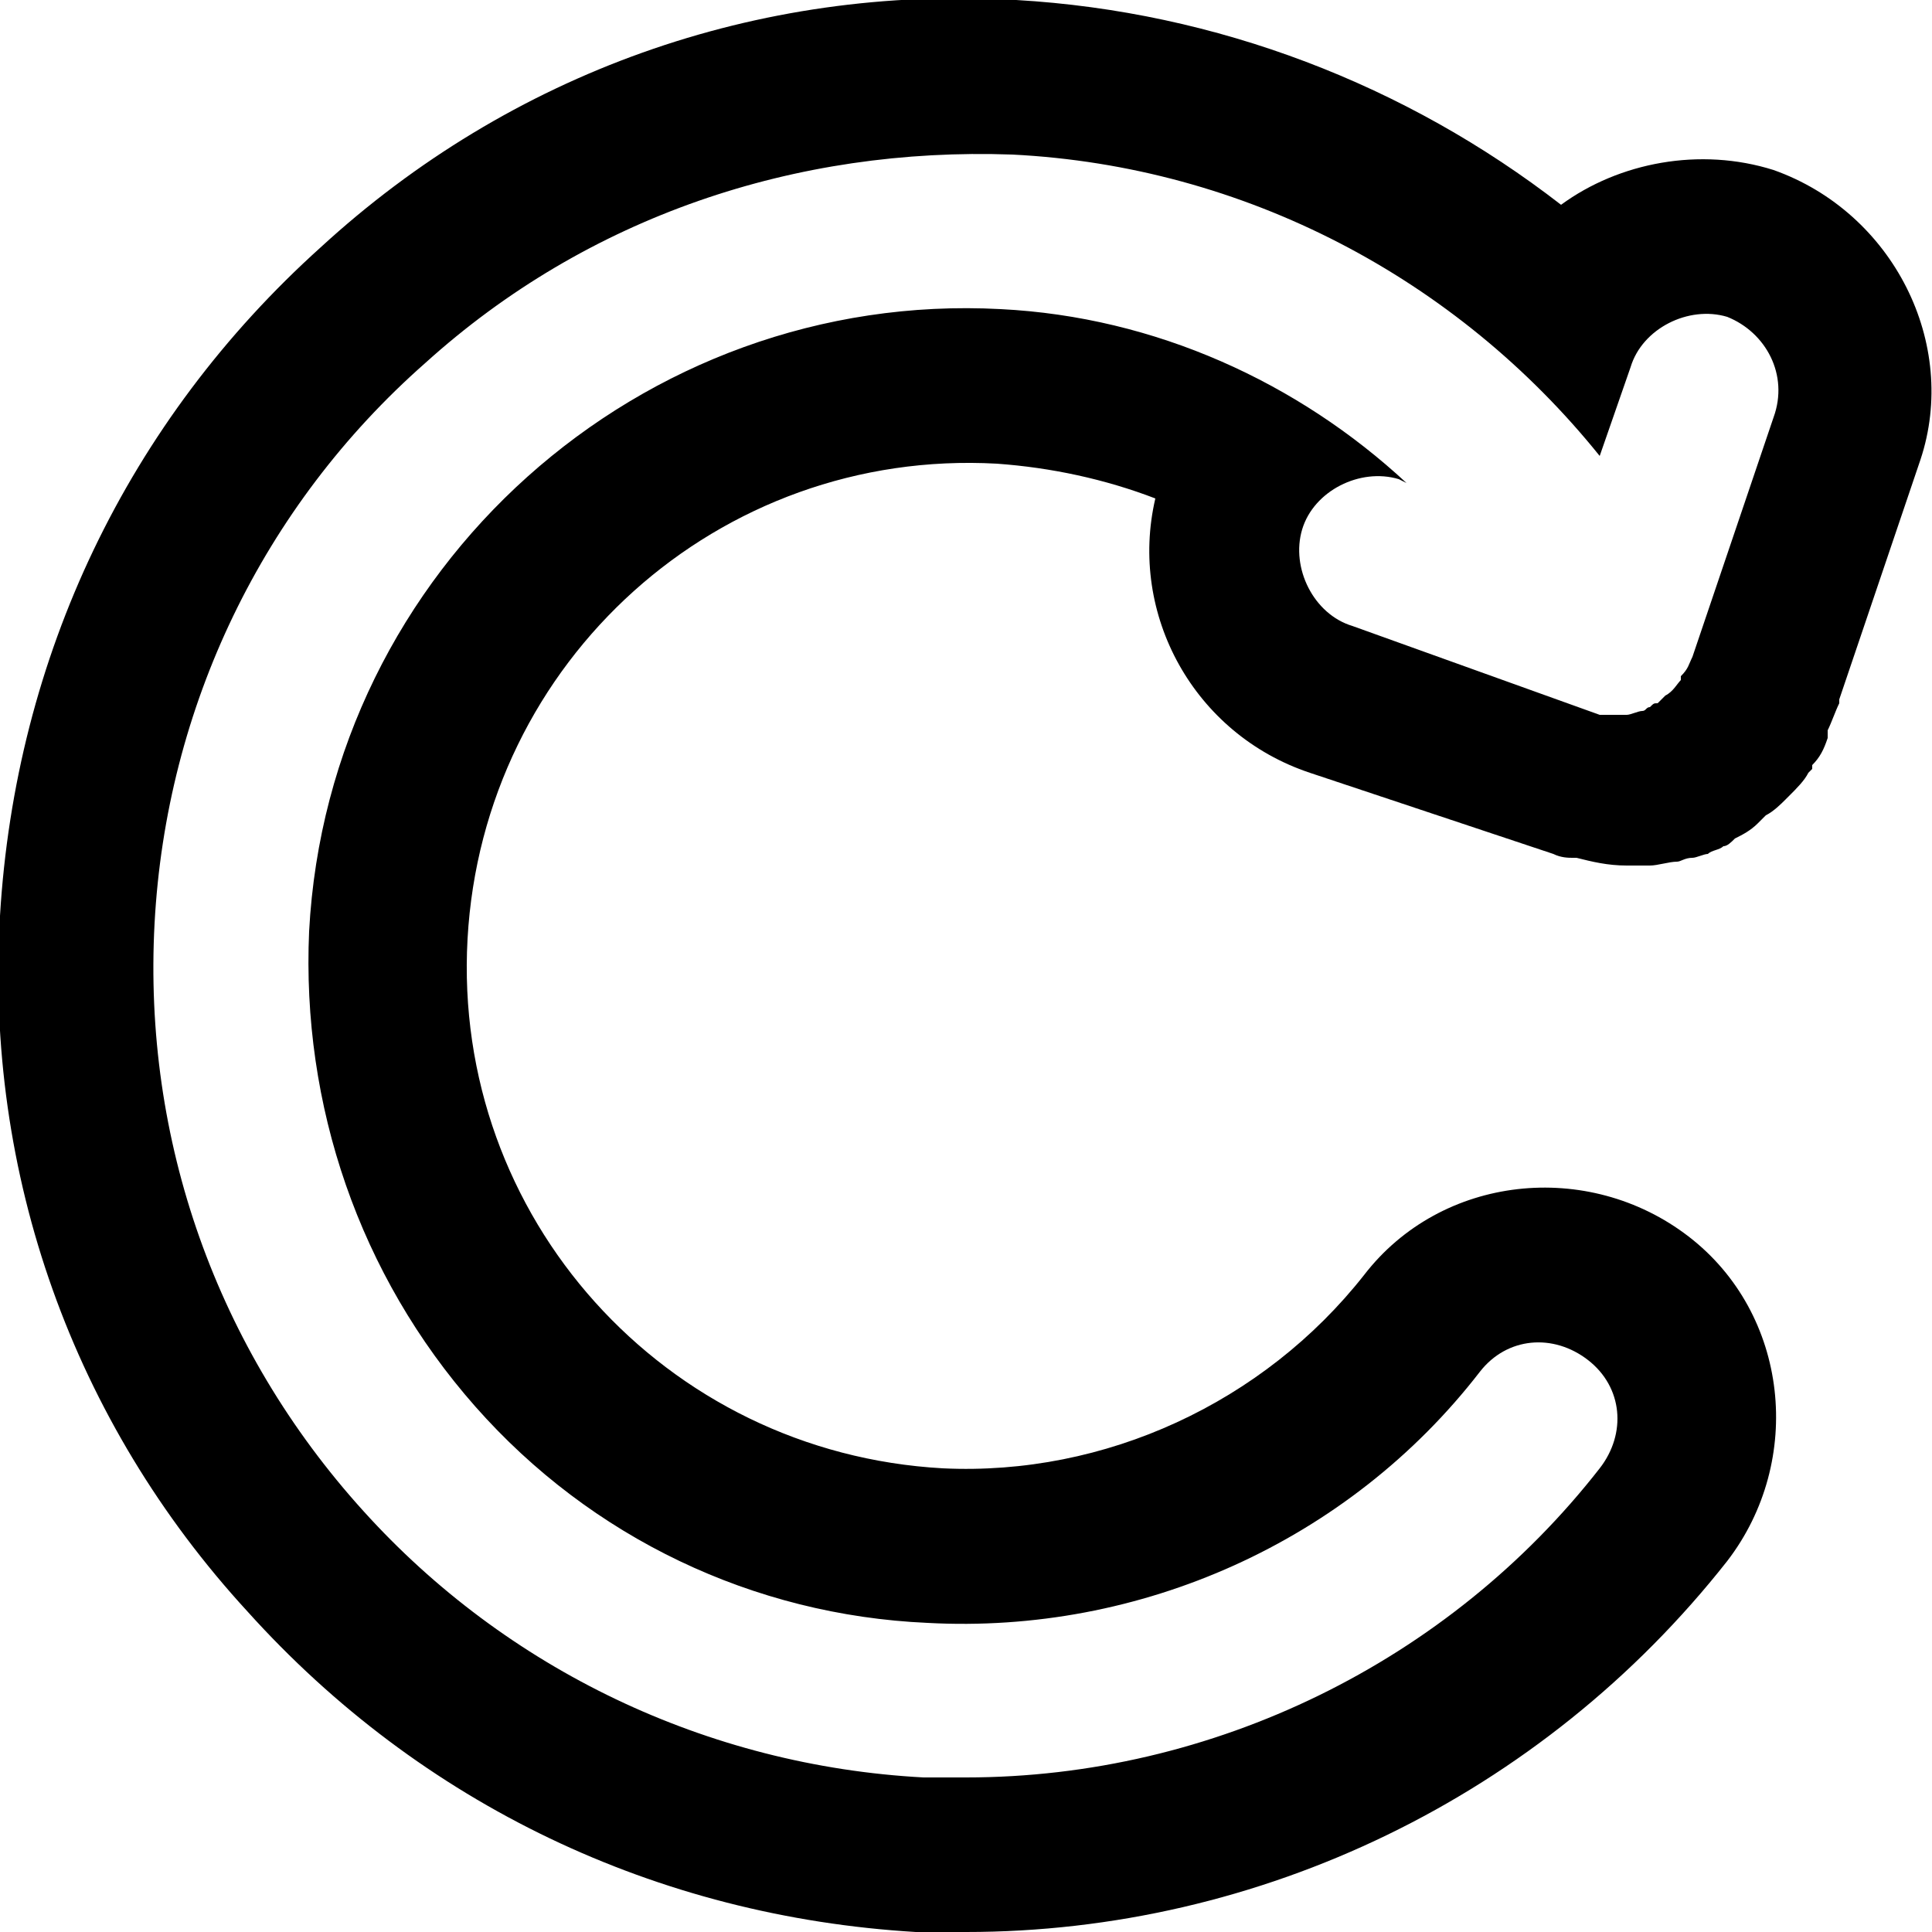 <?xml version="1.0" encoding="utf-8"?>
<!-- Generator: Adobe Illustrator 22.0.1, SVG Export Plug-In . SVG Version: 6.00 Build 0)  -->
<svg version="1.1" id="Layer_1"
	xmlns="http://www.w3.org/2000/svg" x="0px" y="0px" viewBox="0 0 50 50"
	style="enable-background:new 0 0 50 50;" xml:space="preserve">
<path d="M45.9,4.4c-1.9-0.6-4-0.2-5.5,0.9c-4-3.1-8.9-5-14.1-5.3c-6.7-0.4-13.1,1.9-18,6.4C3.3,10.9,0.4,17,0,23.7
	c-0.4,6.7,1.9,13.1,6.4,18c4.5,5,10.6,7.9,17.3,8.3c0.4,0,0.9,0,1.3,0c7.6,0,14.9-3.5,19.7-9.6c2-2.6,1.6-6.4-1-8.4
	c-2.6-2-6.4-1.6-8.4,1c-2.6,3.3-6.7,5.2-10.9,5c-7.2-0.4-12.7-6.5-12.3-13.7c0.4-7.2,6.5-12.7,13.7-12.3c1.4,0.1,2.8,0.4,4.1,0.9
	c-0.7,3,1,6.1,4,7.1l6.3,2.1c0.2,0.1,0.4,0.1,0.5,0.1c0,0,0.1,0,0.1,0c0.4,0.1,0.8,0.2,1.3,0.2c0.1,0,0.2,0,0.4,0c0.1,0,0.2,0,0.2,0
	c0.2,0,0.5-0.1,0.7-0.1c0.1,0,0.2-0.1,0.4-0.1c0.1,0,0.3-0.1,0.4-0.1c0.1-0.1,0.3-0.1,0.4-0.2c0.1,0,0.2-0.1,0.3-0.2
	c0.2-0.1,0.4-0.2,0.6-0.4c0.1-0.1,0.1-0.1,0.2-0.2c0.2-0.1,0.4-0.3,0.5-0.4c0,0,0,0,0.1-0.1c0.2-0.2,0.4-0.4,0.5-0.6
	c0,0,0.1-0.1,0.1-0.1c0,0,0,0,0-0.1c0.2-0.2,0.3-0.4,0.4-0.7c0,0,0,0,0-0.1c0,0,0-0.1,0-0.1c0.1-0.2,0.2-0.5,0.3-0.7c0,0,0,0,0-0.1
	c0,0,0,0,0,0c0,0,0,0,0,0l2.1-6.2C50.7,8.9,49,5.5,45.9,4.4z M45.9,10.8L43.8,17c0,0,0,0,0,0l0,0c0,0,0,0,0,0c0,0,0,0,0,0
	c0,0,0,0,0,0c-0.1,0.2-0.1,0.3-0.3,0.5c0,0,0,0,0,0.1c0,0,0,0,0,0c-0.1,0.1-0.2,0.3-0.4,0.4c0,0-0.1,0.1-0.1,0.1
	c0,0-0.1,0.1-0.1,0.1c-0.1,0-0.1,0-0.2,0.1c-0.1,0-0.1,0.1-0.2,0.1c-0.1,0-0.3,0.1-0.4,0.1c0,0-0.1,0-0.1,0c-0.1,0-0.1,0-0.2,0
	c-0.1,0-0.1,0-0.2,0c-0.1,0-0.2,0-0.2,0L35,16.2c-1-0.3-1.6-1.5-1.3-2.5c0.3-1,1.5-1.6,2.5-1.3l0.2,0.1C33.6,9.9,29.9,8.2,25.9,8
	C16.6,7.5,8.5,14.7,8,24.1c-0.2,4.5,1.3,8.9,4.3,12.3c3,3.4,7.2,5.4,11.7,5.6c5.5,0.3,10.9-2.1,14.3-6.5c0.7-0.9,1.9-1,2.8-0.3
	c0.9,0.7,1,1.9,0.3,2.8C37.5,43,31.4,46,25,46c-0.4,0-0.7,0-1.1,0c-5.6-0.3-10.8-2.8-14.5-6.9C5.6,34.9,3.7,29.5,4,23.9
	C4.3,18.3,6.8,13.1,11,9.4c4.2-3.8,9.6-5.6,15.2-5.4c6,0.3,11.5,3.2,15.2,7.8l0.8-2.3c0.3-1,1.5-1.6,2.5-1.3
	C45.7,8.6,46.3,9.7,45.9,10.8z"/>
</svg>
